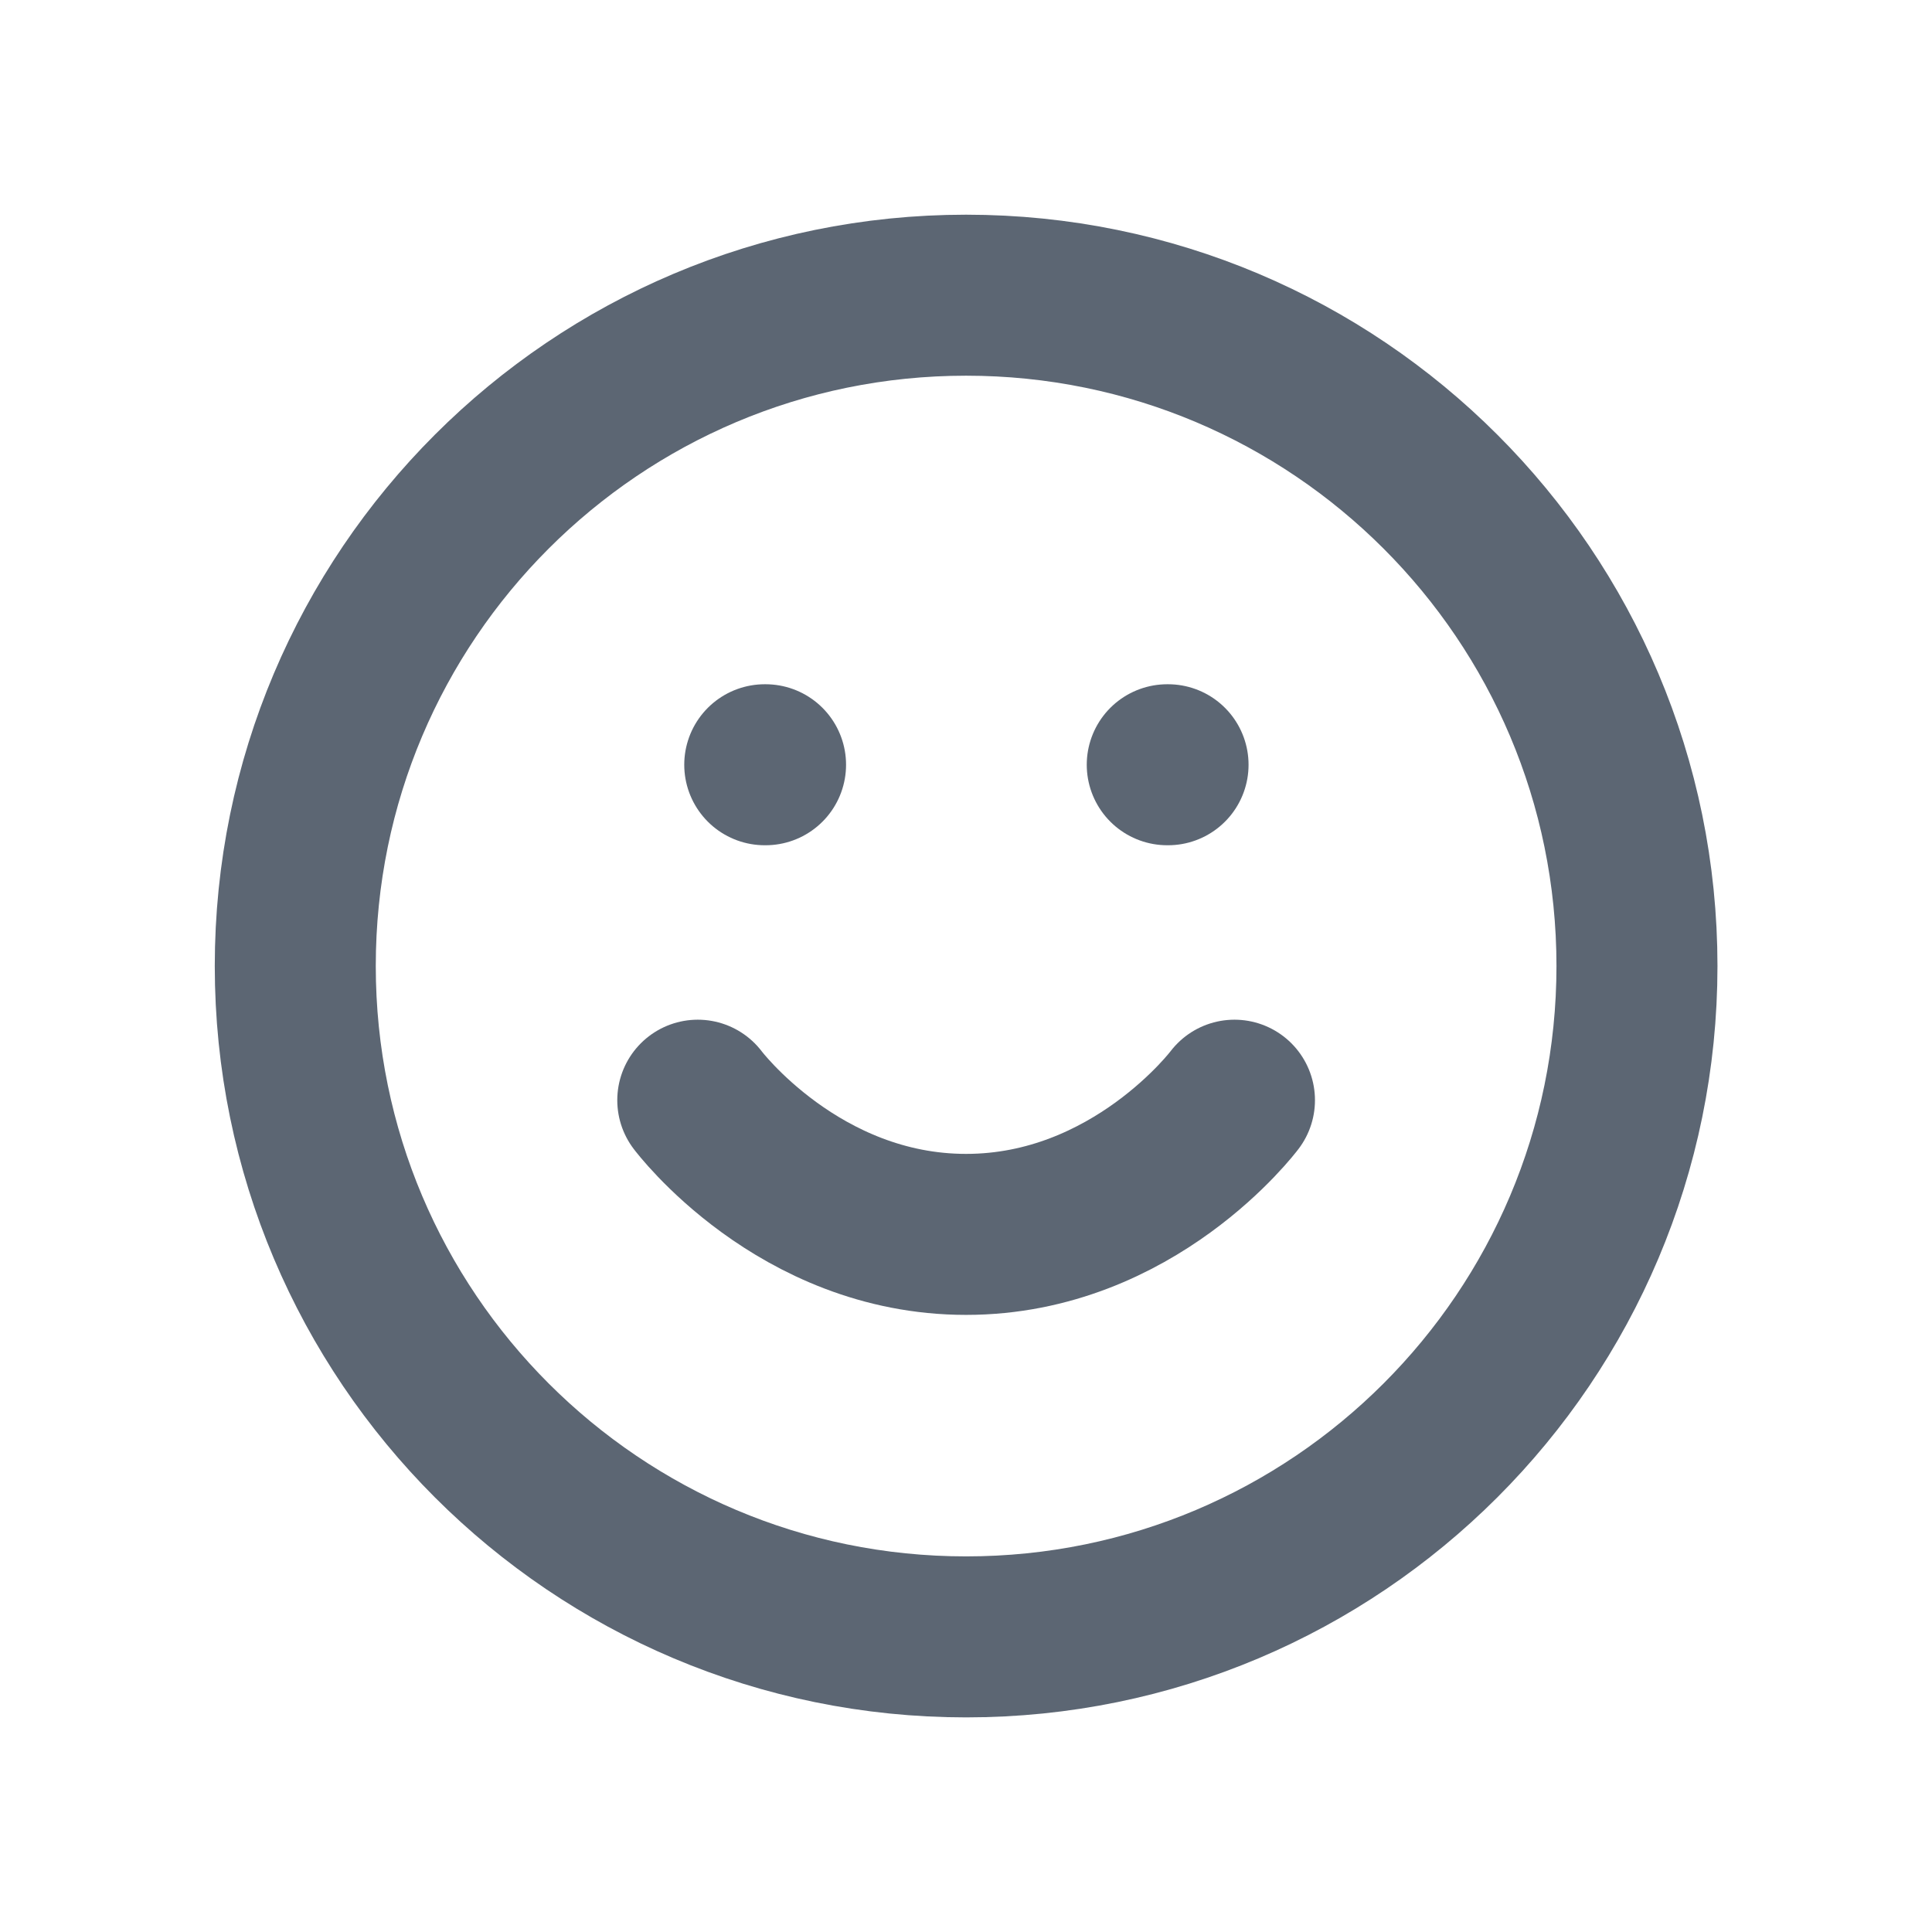 <svg
  width="24"
  height="24"
  viewBox="0 0 24 24"
  fill="none"
  xmlns="http://www.w3.org/2000/svg"
>
  <g clip-path="url(#clip0_1643_15114)">
    <path
      d="M12.001 20.334C16.604 20.334 20.335 16.603 20.335 12C20.335 7.398 16.604 3.667 12.001 3.667C7.399 3.667 3.668 7.398 3.668 12C3.668 16.603 7.399 20.334 12.001 20.334Z"
      stroke="#5C6673"
      stroke-width="2"
      stroke-linecap="round"
      stroke-linejoin="round"
    />
    <path
      d="M8.668 13.667C8.668 13.667 9.918 15.334 12.001 15.334C14.085 15.334 15.335 13.667 15.335 13.667"
      stroke="#5C6673"
      stroke-width="2"
      stroke-linecap="round"
      stroke-linejoin="round"
    />
    <path
      d="M9.5 9.5H9.51"
      stroke="#5C6673"
      stroke-width="2"
      stroke-linecap="round"
      stroke-linejoin="round"
    />
    <path
      d="M14.5 9.5H14.51"
      stroke="#5C6673"
      stroke-width="2"
      stroke-linecap="round"
      stroke-linejoin="round"
    />
  </g>
  <defs>
    <clipPath id="clip0_1643_15114">
      <rect width="20" height="20" fill="white" transform="translate(2 2)" />
    </clipPath>
  </defs>
</svg>
